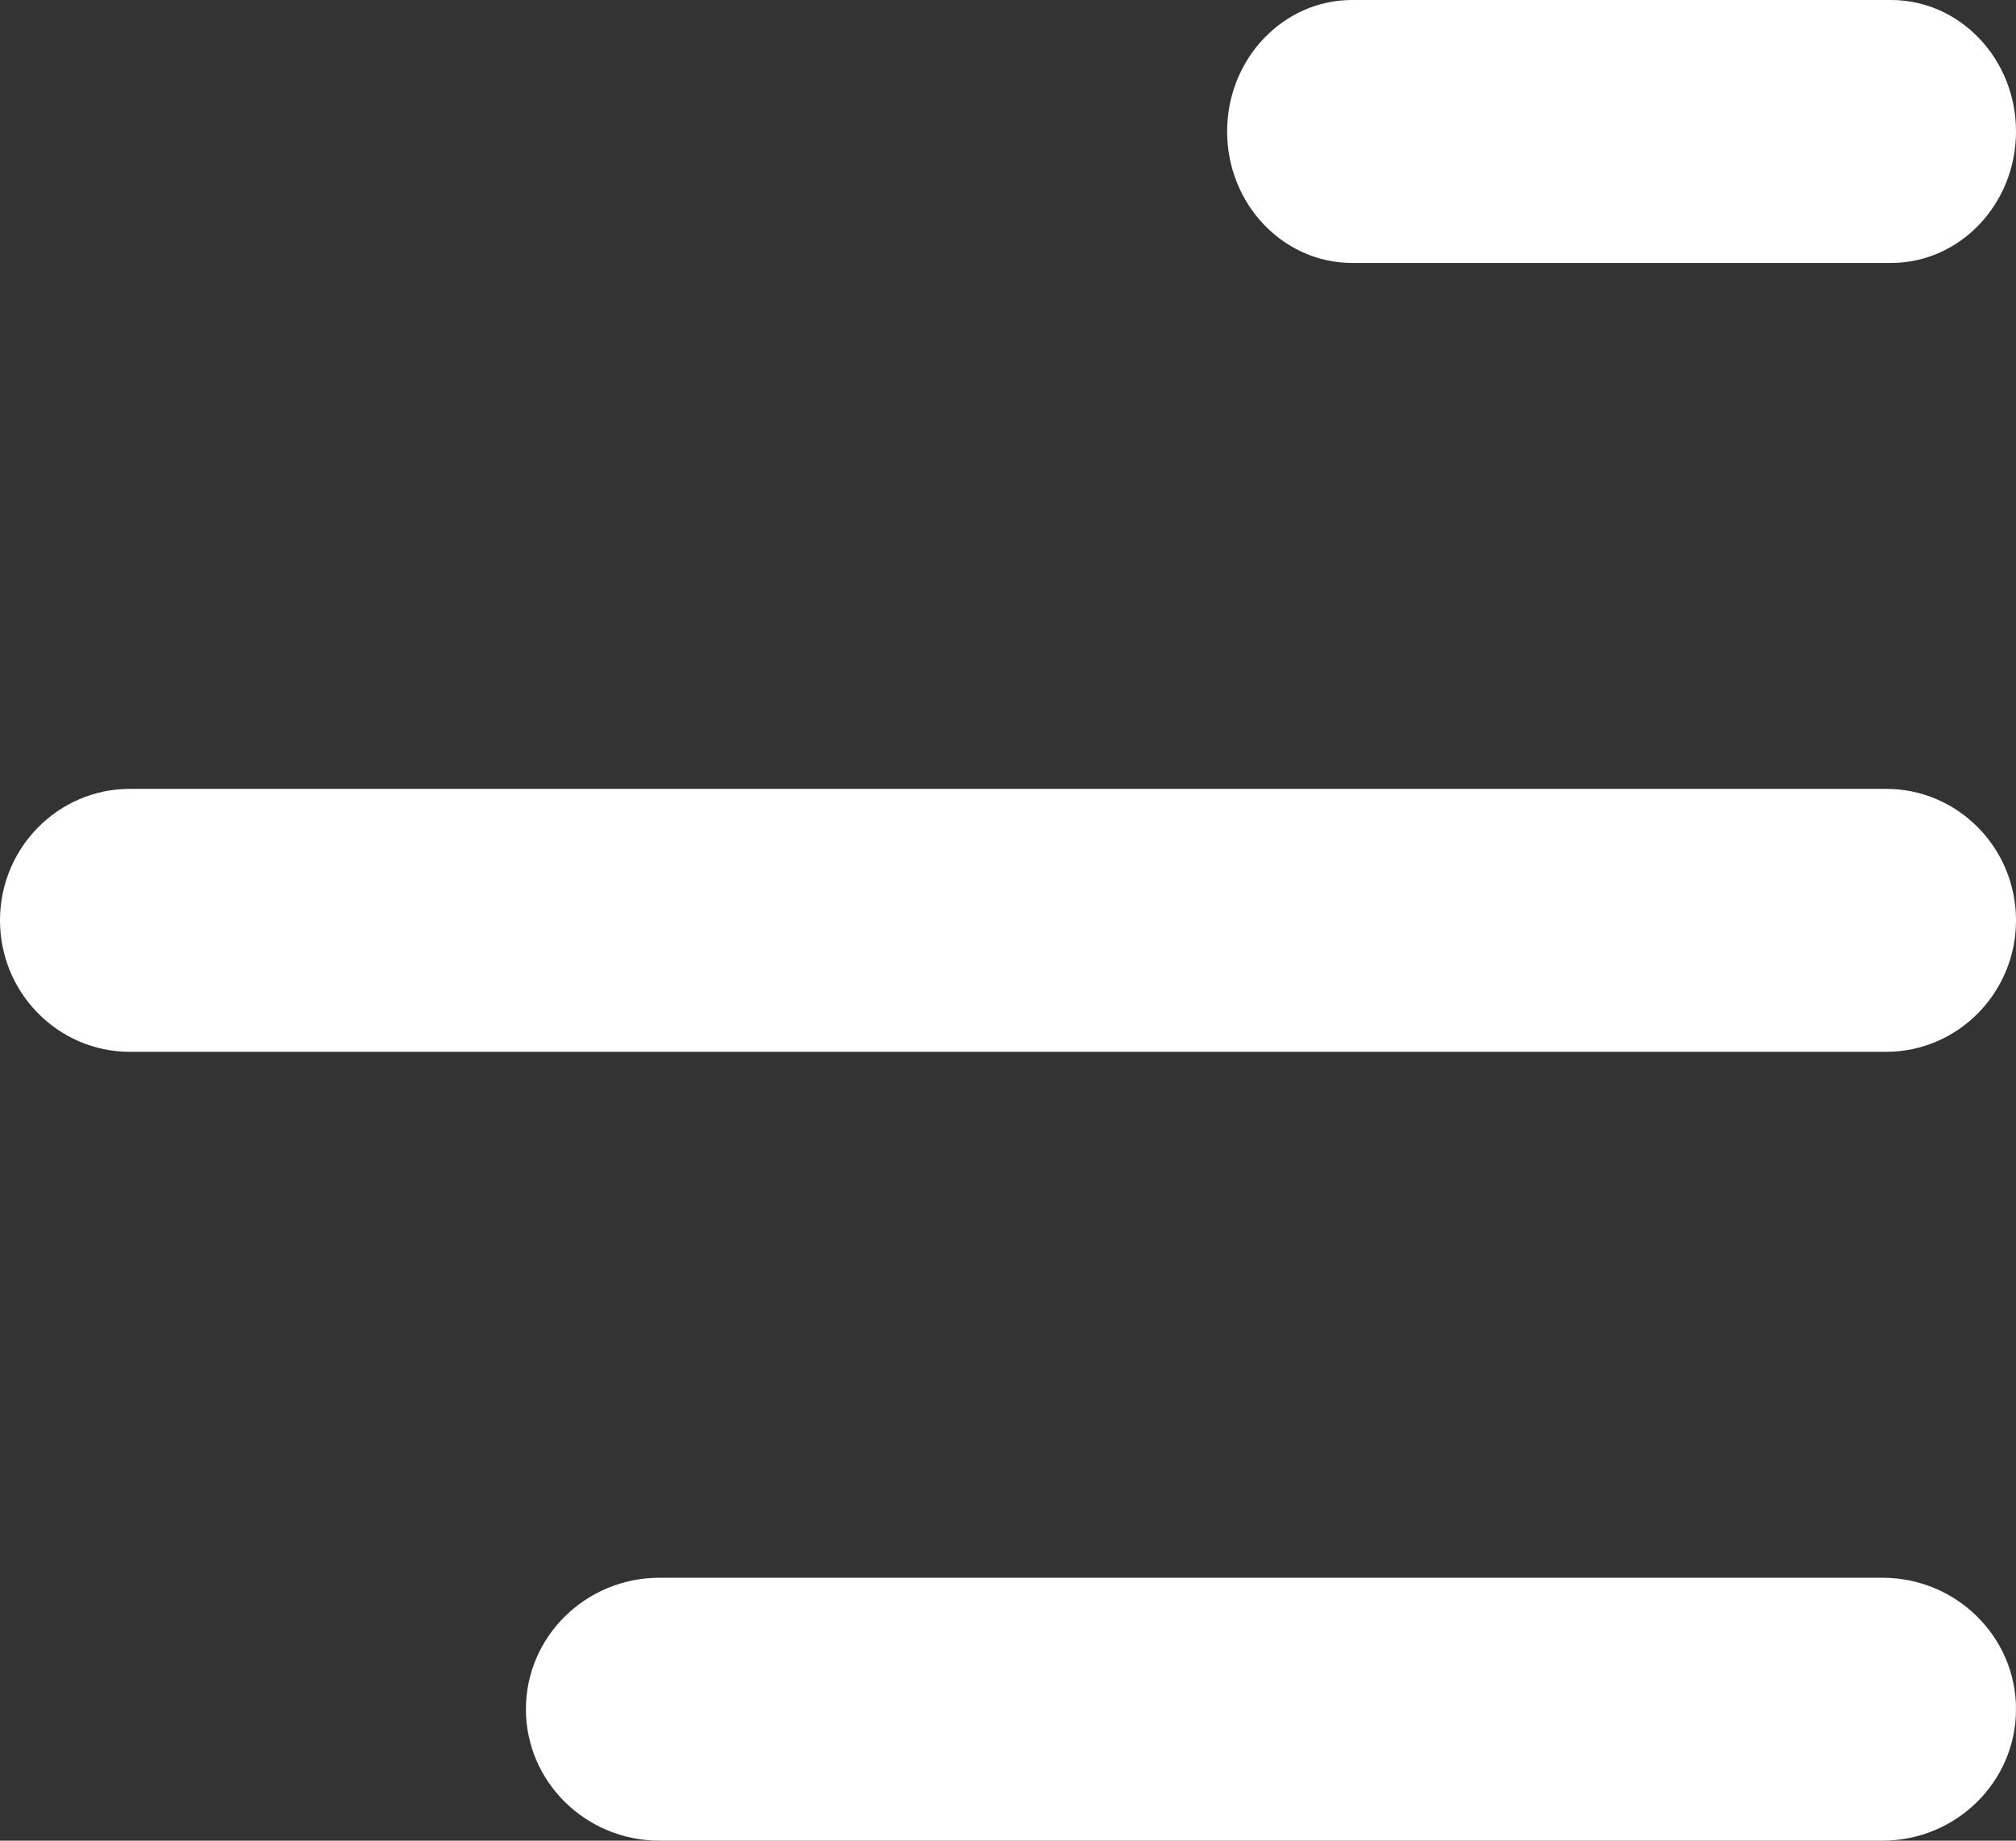 <svg width="23" height="21" viewBox="0 0 23 21" fill="none" xmlns="http://www.w3.org/2000/svg">
<rect x="0" y="0" width="23" height="21" fill="#333333" stroke="none"/>
<path fill-rule="evenodd" clip-rule="evenodd" d="M23 19.5C23 20.328 22.317 21 21.475 21L7.525 21C6.683 21 6 20.328 6 19.5C6 18.672 6.683 18 7.525 18L21.475 18C22.317 18 23 18.672 23 19.5Z" fill="white"/>
<path fill-rule="evenodd" clip-rule="evenodd" d="M23 10.5C23 11.328 22.336 12 21.518 12L1.482 12C0.664 12 -2.93741e-08 11.328 -6.55671e-08 10.5C-1.0176e-07 9.672 0.664 9 1.482 9L21.518 9C22.336 9 23 9.672 23 10.5Z" fill="white"/>
<path fill-rule="evenodd" clip-rule="evenodd" d="M23 1.5C23 2.328 22.361 3 21.574 3L15.426 3C14.639 3 14 2.328 14 1.5C14 0.672 14.639 -5.04759e-07 15.426 -5.39163e-07L21.574 -8.07914e-07C22.361 -8.42318e-07 23 0.672 23 1.5Z" fill="white"/>
</svg>
